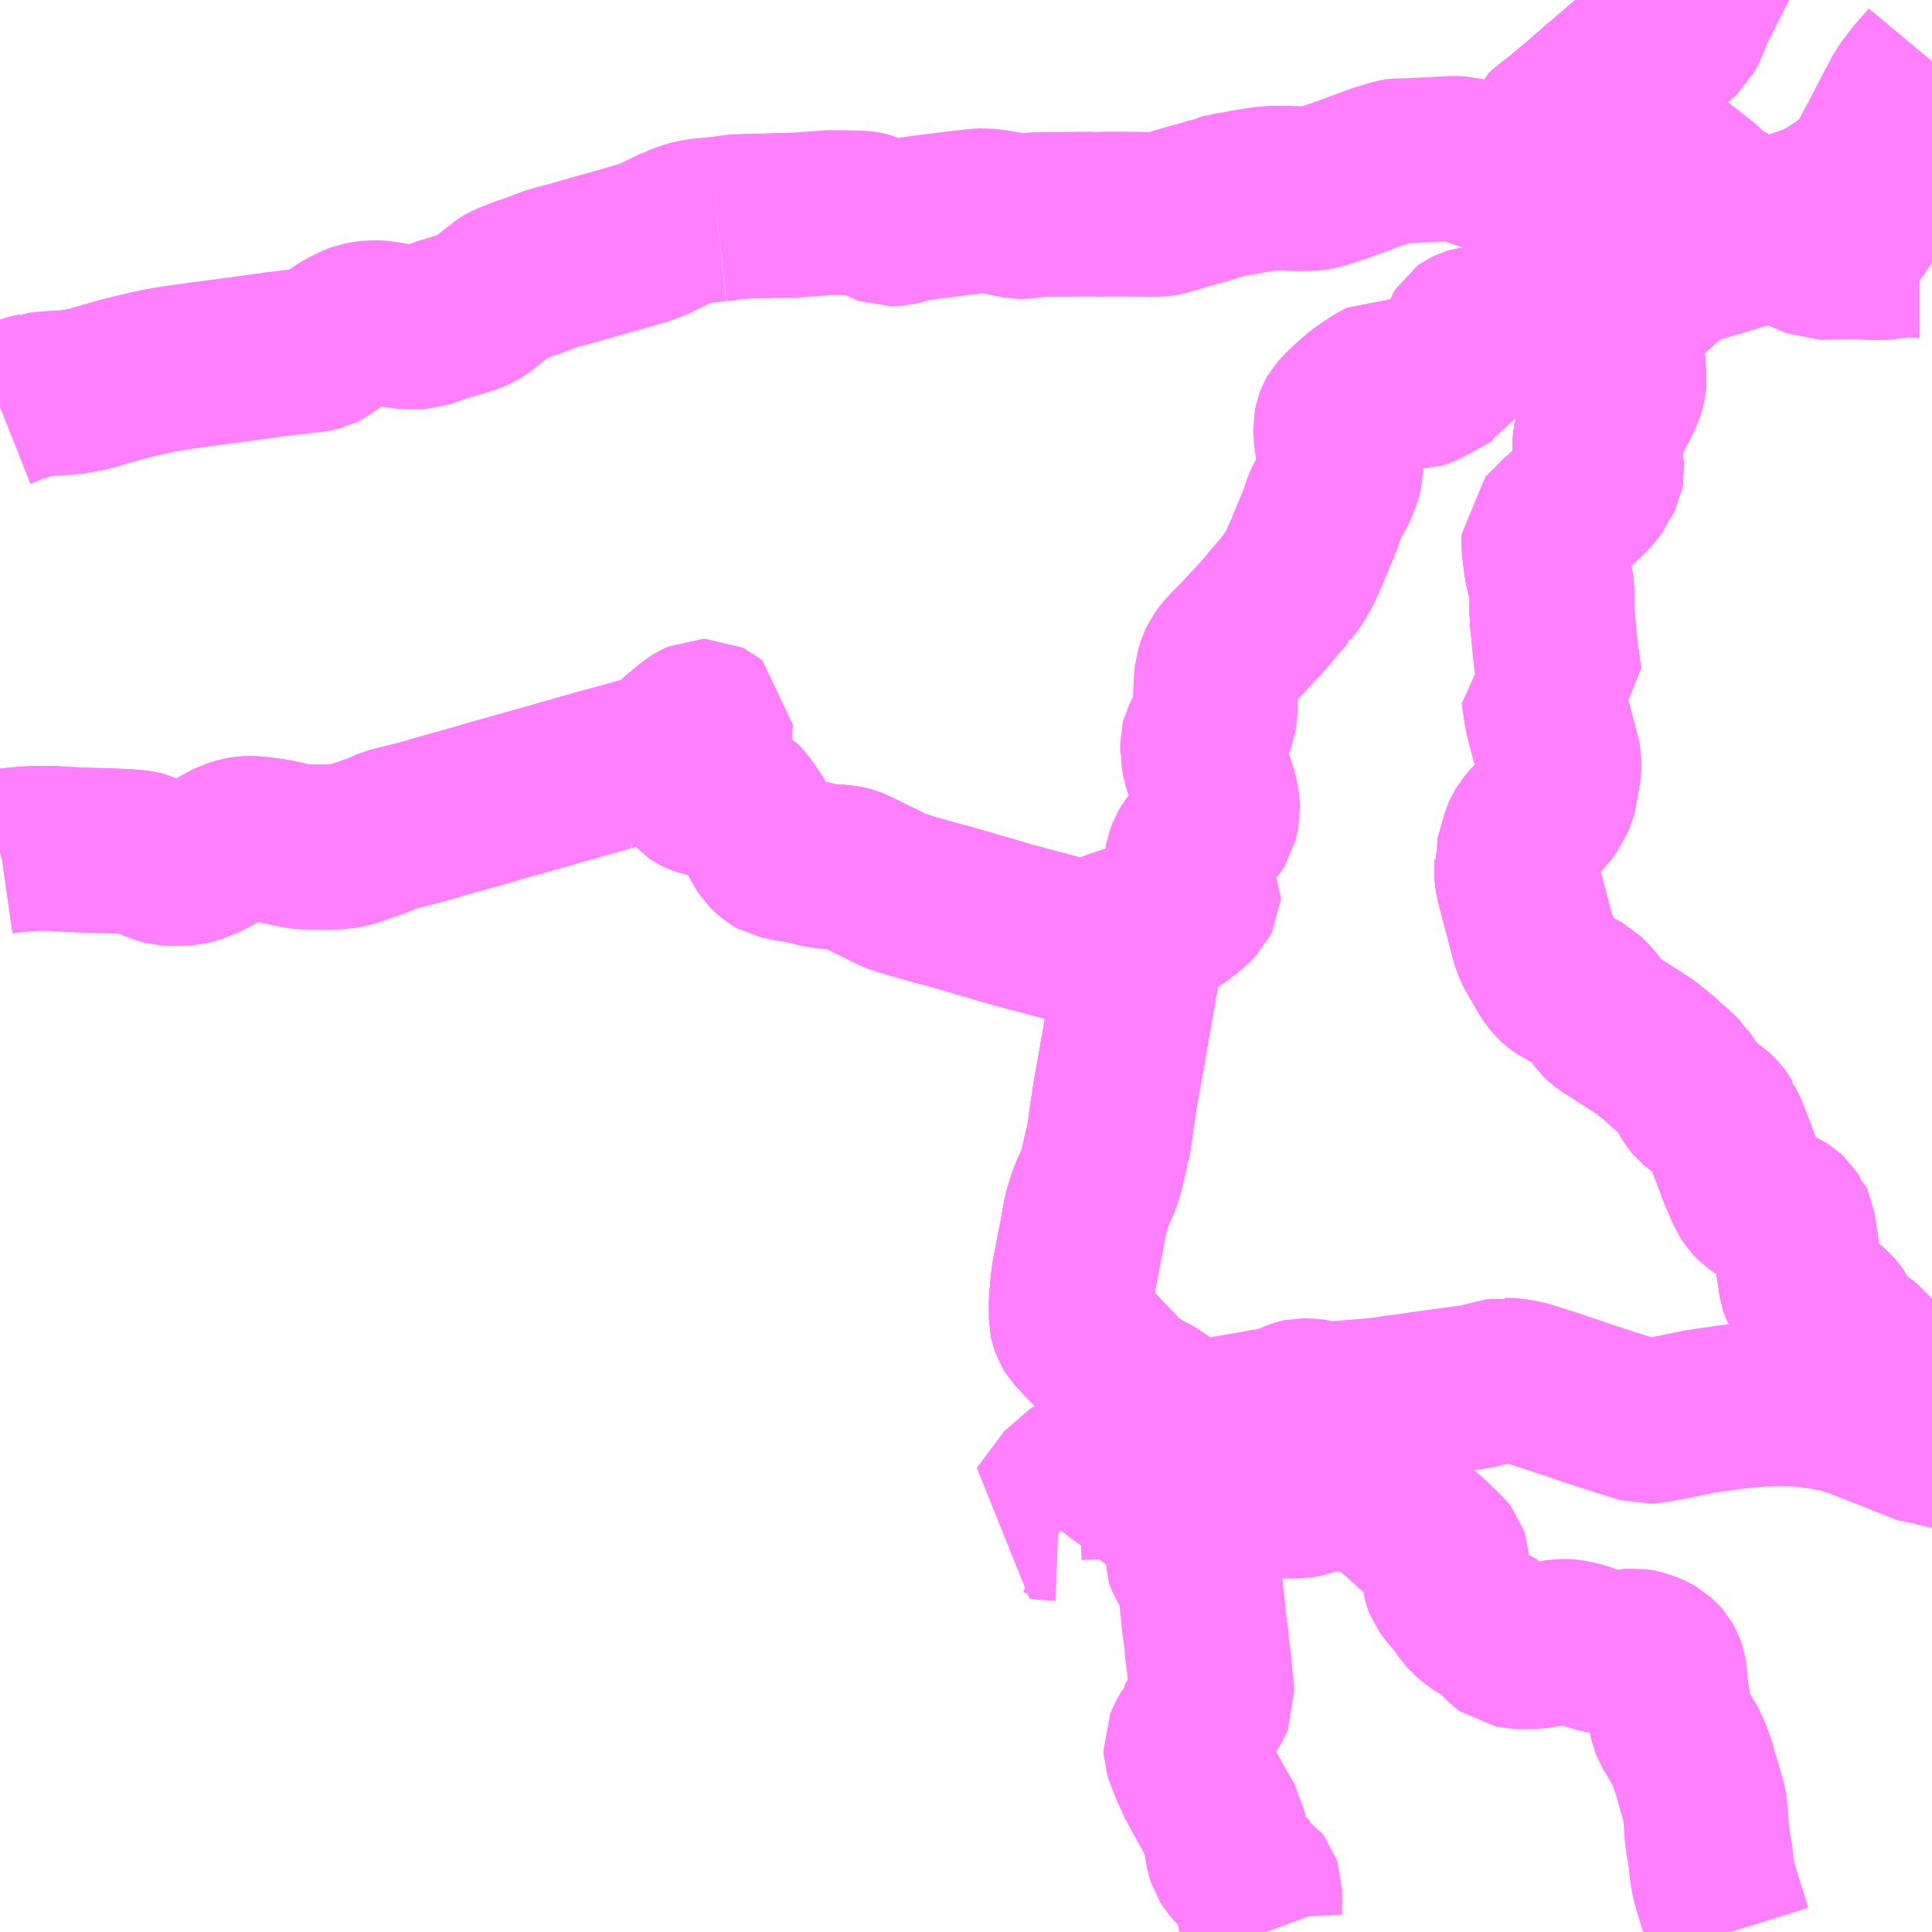 <?xml version="1.0" encoding="UTF-8"?>
<svg  xmlns="http://www.w3.org/2000/svg" xmlns:xlink="http://www.w3.org/1999/xlink" xmlns:go="http://purl.org/svgmap/profile" property="N07_001,N07_002,N07_003,N07_004,N07_005,N07_006,N07_007" viewBox="13587.891 -3454.102 8.789 8.789" go:dataArea="13587.890625 -3454.1015625 8.7890625 8.7890625" >
<globalCoordinateSystem srsName="http://purl.org/crs/84" transform="matrix(100.0,0.0,0.0,-100.0,0.0,0.0)" />
<defs>
 <g id="p0" >
  <circle cx="0.0" cy="0.0" r="3" stroke="green" stroke-width="0.75" vector-effect="non-scaling-stroke" />
 </g>
</defs>
<g fill="none" fill-rule="evenodd" stroke="#FF00FF" stroke-width="0.75" opacity="0.5" vector-effect="non-scaling-stroke" stroke-linejoin="bevel" >
<path content="1,奈良交通（株）,古市場10,17.0,14.0,14.0," xlink:title="1" d="M13595.428,-3452.939L13595.458,-3452.941L13595.501,-3452.938L13595.534,-3452.935L13595.555,-3452.929L13595.565,-3452.87L13595.561,-3452.859L13595.502,-3452.846L13595.49,-3452.843L13595.459,-3452.837L13595.427,-3452.827L13595.366,-3452.802L13595.317,-3452.775L13595.306,-3452.765L13595.258,-3452.735L13595.208,-3452.68L13595.202,-3452.678L13595.189,-3452.669L13595.181,-3452.666L13595.165,-3452.661L13595.169,-3452.644L13595.179,-3452.613L13595.182,-3452.603L13595.193,-3452.573L13595.196,-3452.566L13595.206,-3452.554L13595.243,-3452.524L13595.263,-3452.509L13595.268,-3452.501L13595.27,-3452.491L13595.277,-3452.411L13595.278,-3452.4L13595.278,-3452.39L13595.279,-3452.374L13595.278,-3452.36L13595.272,-3452.336L13595.267,-3452.32L13595.258,-3452.302L13595.238,-3452.262L13595.214,-3452.215L13595.169,-3452.154L13595.159,-3452.14L13595.152,-3452.121L13595.147,-3452.084L13595.145,-3452.06L13595.147,-3452.049L13595.159,-3452.017L13595.17,-3451.995L13595.175,-3451.979L13595.176,-3451.973L13595.177,-3451.961L13595.175,-3451.95L13595.171,-3451.942L13595.161,-3451.924L13595.155,-3451.909L13595.132,-3451.878L13595.119,-3451.862L13595.031,-3451.779L13594.974,-3451.729L13594.961,-3451.713L13594.931,-3451.684L13594.914,-3451.667L13594.914,-3451.638L13594.918,-3451.594L13594.925,-3451.538L13594.929,-3451.516L13594.931,-3451.504L13594.936,-3451.487L13594.946,-3451.446L13594.952,-3451.414L13594.951,-3451.384L13594.953,-3451.376L13594.952,-3451.367L13594.951,-3451.342L13594.951,-3451.314L13594.952,-3451.304L13594.955,-3451.26L13594.959,-3451.231L13594.961,-3451.2L13594.967,-3451.145L13594.969,-3451.118L13594.975,-3451.083L13594.977,-3451.068L13594.978,-3451.063L13594.98,-3451.047L13594.984,-3451.02L13594.986,-3451.007L13594.977,-3451L13594.952,-3450.983L13594.926,-3450.967L13594.912,-3450.958L13594.916,-3450.932L13594.925,-3450.869L13594.93,-3450.844L13594.944,-3450.789L13594.977,-3450.664L13594.983,-3450.637L13594.983,-3450.612L13594.98,-3450.596L13594.977,-3450.577L13594.969,-3450.537L13594.966,-3450.508L13594.958,-3450.482L13594.951,-3450.466L13594.93,-3450.431L13594.915,-3450.41L13594.904,-3450.399L13594.888,-3450.382L13594.873,-3450.365L13594.867,-3450.36L13594.84,-3450.328L13594.83,-3450.311L13594.824,-3450.298L13594.814,-3450.263L13594.811,-3450.253L13594.8,-3450.213L13594.791,-3450.184L13594.792,-3450.175L13594.791,-3450.152L13594.791,-3450.133L13594.793,-3450.115L13594.795,-3450.098L13594.823,-3449.991L13594.843,-3449.916L13594.87,-3449.812L13594.886,-3449.778L13594.925,-3449.711L13594.942,-3449.682L13594.955,-3449.662L13594.968,-3449.647L13594.974,-3449.64L13594.981,-3449.633L13594.988,-3449.628L13595.014,-3449.614L13595.049,-3449.594L13595.08,-3449.581L13595.093,-3449.574L13595.101,-3449.566L13595.126,-3449.541L13595.136,-3449.528L13595.177,-3449.471L13595.187,-3449.461L13595.202,-3449.45L13595.34,-3449.362L13595.382,-3449.334L13595.431,-3449.294L13595.442,-3449.285L13595.464,-3449.264L13595.508,-3449.226L13595.539,-3449.196L13595.545,-3449.186L13595.561,-3449.165L13595.567,-3449.155L13595.577,-3449.139L13595.584,-3449.126L13595.597,-3449.105L13595.608,-3449.092L13595.623,-3449.079L13595.684,-3449.039L13595.701,-3449.023L13595.711,-3449.01L13595.718,-3448.998L13595.718,-3448.996L13595.737,-3448.959L13595.747,-3448.935L13595.76,-3448.901L13595.786,-3448.833L13595.792,-3448.813L13595.799,-3448.799L13595.809,-3448.77L13595.822,-3448.742L13595.829,-3448.726L13595.837,-3448.706L13595.85,-3448.676L13595.865,-3448.654L13595.882,-3448.636L13595.892,-3448.629L13595.912,-3448.618L13595.943,-3448.605L13595.978,-3448.595L13595.992,-3448.589L13596.011,-3448.577L13596.024,-3448.565L13596.033,-3448.55L13596.039,-3448.545L13596.046,-3448.53L13596.055,-3448.476L13596.056,-3448.471L13596.062,-3448.428L13596.063,-3448.421L13596.064,-3448.413L13596.065,-3448.406L13596.074,-3448.335L13596.086,-3448.258L13596.087,-3448.255L13596.094,-3448.24L13596.103,-3448.231L13596.105,-3448.228L13596.119,-3448.216L13596.137,-3448.202L13596.186,-3448.167L13596.187,-3448.165L13596.192,-3448.162L13596.218,-3448.14L13596.233,-3448.124L13596.242,-3448.111L13596.254,-3448.087L13596.267,-3448.058L13596.275,-3448.044L13596.282,-3448.035L13596.286,-3448.031L13596.314,-3448.014L13596.326,-3448.005L13596.37,-3447.975L13596.383,-3447.965L13596.403,-3447.939L13596.42,-3447.905L13596.427,-3447.887L13596.433,-3447.868L13596.439,-3447.849L13596.44,-3447.842L13596.445,-3447.831L13596.448,-3447.819L13596.452,-3447.807L13596.469,-3447.765L13596.478,-3447.734L13596.485,-3447.713L13596.486,-3447.707L13596.518,-3447.618L13596.527,-3447.588L13596.561,-3447.576L13596.646,-3447.542L13596.669,-3447.532L13596.677,-3447.528L13596.68,-3447.528"/>
<path content="1,奈良交通（株）,大宇陀1,42.0,31.0,31.0," xlink:title="1" d="M13595.428,-3452.939L13595.458,-3452.941L13595.501,-3452.938L13595.534,-3452.935L13595.555,-3452.929L13595.565,-3452.87L13595.561,-3452.859L13595.502,-3452.846L13595.49,-3452.843L13595.459,-3452.837L13595.427,-3452.827L13595.366,-3452.802L13595.317,-3452.775L13595.306,-3452.765L13595.258,-3452.735L13595.208,-3452.68L13595.202,-3452.678L13595.189,-3452.669L13595.181,-3452.666L13595.165,-3452.661L13595.149,-3452.658L13595.116,-3452.651L13595.098,-3452.648L13595.081,-3452.644L13595.008,-3452.632L13594.98,-3452.629L13594.957,-3452.625L13594.927,-3452.62L13594.911,-3452.618L13594.911,-3452.618L13594.896,-3452.617L13594.87,-3452.616L13594.842,-3452.616L13594.799,-3452.615L13594.76,-3452.613L13594.737,-3452.612L13594.712,-3452.611L13594.667,-3452.61L13594.617,-3452.609L13594.599,-3452.607L13594.579,-3452.601L13594.565,-3452.594L13594.558,-3452.589L13594.548,-3452.573L13594.527,-3452.509L13594.52,-3452.484L13594.517,-3452.473L13594.513,-3452.459L13594.509,-3452.447L13594.504,-3452.436L13594.496,-3452.423L13594.488,-3452.419L13594.462,-3452.403L13594.381,-3452.359L13594.355,-3452.347L13594.339,-3452.342L13594.324,-3452.342L13594.306,-3452.346L13594.298,-3452.35L13594.281,-3452.355L13594.265,-3452.361L13594.237,-3452.368L13594.233,-3452.368L13594.196,-3452.372L13594.155,-3452.35L13594.125,-3452.331L13594.115,-3452.324L13594.085,-3452.303L13594.053,-3452.276L13594.002,-3452.228L13593.982,-3452.206L13593.978,-3452.199L13593.971,-3452.181L13593.967,-3452.16L13593.968,-3452.133L13593.968,-3452.125L13593.972,-3452.093L13593.98,-3452.059L13593.991,-3452.003L13593.99,-3451.965L13593.984,-3451.938L13593.976,-3451.915L13593.959,-3451.875L13593.93,-3451.826L13593.917,-3451.798L13593.905,-3451.76L13593.904,-3451.756L13593.901,-3451.749L13593.879,-3451.694L13593.871,-3451.676L13593.85,-3451.625L13593.847,-3451.618L13593.838,-3451.595L13593.806,-3451.523L13593.803,-3451.518L13593.785,-3451.486L13593.774,-3451.466L13593.752,-3451.438L13593.738,-3451.42L13593.738,-3451.419L13593.692,-3451.367L13593.642,-3451.307L13593.616,-3451.278L13593.577,-3451.237L13593.537,-3451.193L13593.499,-3451.155L13593.494,-3451.15L13593.464,-3451.117L13593.449,-3451.096L13593.438,-3451.073L13593.427,-3451.039L13593.426,-3451.028L13593.426,-3451.027L13593.424,-3451.013L13593.423,-3450.986L13593.421,-3450.95L13593.419,-3450.866L13593.415,-3450.843L13593.413,-3450.83L13593.405,-3450.809L13593.396,-3450.793L13593.395,-3450.79L13593.393,-3450.786L13593.385,-3450.773L13593.368,-3450.74L13593.365,-3450.734L13593.362,-3450.722L13593.362,-3450.686L13593.364,-3450.68L13593.366,-3450.657L13593.37,-3450.636L13593.371,-3450.634L13593.376,-3450.614L13593.39,-3450.578L13593.409,-3450.524L13593.416,-3450.505L13593.425,-3450.468L13593.43,-3450.437L13593.431,-3450.414L13593.42,-3450.365L13593.413,-3450.354L13593.402,-3450.34L13593.393,-3450.328L13593.38,-3450.309L13593.365,-3450.293L13593.319,-3450.25L13593.31,-3450.238L13593.303,-3450.226L13593.297,-3450.21L13593.294,-3450.2L13593.291,-3450.192L13593.287,-3450.171L13593.287,-3450.145L13593.291,-3450.131L13593.336,-3450.06L13593.344,-3450.046L13593.343,-3450.032L13593.335,-3450.016L13593.301,-3449.98L13593.264,-3449.953L13593.241,-3449.935L13593.2,-3449.913L13593.19,-3449.909L13593.172,-3449.907L13593.153,-3449.907L13593.141,-3449.906L13593.114,-3449.903L13593.102,-3449.9L13593.094,-3449.856L13593.086,-3449.817L13593.085,-3449.805L13593.076,-3449.762L13593.075,-3449.751L13593.074,-3449.747L13593.072,-3449.733L13593.057,-3449.647L13593.05,-3449.615L13593.046,-3449.585L13593.043,-3449.574L13593.042,-3449.57L13593.042,-3449.564L13593.039,-3449.55L13593.038,-3449.537L13593.036,-3449.532L13593.026,-3449.47L13593.022,-3449.458L13593.02,-3449.443L13593.019,-3449.435L13593.005,-3449.351L13592.985,-3449.238L13592.972,-3449.166L13592.97,-3449.155L13592.961,-3449.103L13592.959,-3449.085L13592.95,-3449.03L13592.948,-3449.017L13592.946,-3449L13592.936,-3448.927L13592.931,-3448.903L13592.929,-3448.888L13592.924,-3448.877L13592.9,-3448.77L13592.884,-3448.725L13592.859,-3448.669L13592.845,-3448.63L13592.83,-3448.582L13592.826,-3448.559L13592.823,-3448.543L13592.819,-3448.521L13592.811,-3448.474L13592.802,-3448.432L13592.796,-3448.4L13592.793,-3448.384L13592.784,-3448.334L13592.78,-3448.319L13592.776,-3448.294L13592.774,-3448.278L13592.77,-3448.241L13592.768,-3448.212L13592.765,-3448.19L13592.765,-3448.104L13592.769,-3448.086L13592.775,-3448.069L13592.783,-3448.056L13592.806,-3448.032L13592.832,-3448.003L13592.859,-3447.977L13592.869,-3447.966L13592.876,-3447.958L13592.891,-3447.943L13592.978,-3447.851L13593.002,-3447.827L13593.023,-3447.809L13593.046,-3447.793L13593.081,-3447.77L13593.131,-3447.744L13593.155,-3447.729L13593.186,-3447.706L13593.216,-3447.678L13593.232,-3447.652L13593.244,-3447.639L13593.251,-3447.633L13593.27,-3447.621L13593.274,-3447.612L13593.282,-3447.581"/>
<path content="1,奈良交通（株）,奥宇蛇25,2.0,0.0,0.0," xlink:title="1" d="M13596.68,-3452.907L13596.667,-3452.916L13596.647,-3452.928L13596.623,-3452.939L13596.622,-3452.939L13596.613,-3452.941L13596.607,-3452.943L13596.598,-3452.944L13596.565,-3452.944L13596.564,-3452.944L13596.54,-3452.942L13596.518,-3452.939L13596.505,-3452.937L13596.48,-3452.934L13596.453,-3452.931L13596.427,-3452.93L13596.335,-3452.935L13596.32,-3452.935L13596.165,-3452.932L13596.027,-3452.99L13595.975,-3453.019L13595.933,-3453.038L13595.917,-3453.044"/>
<path content="1,奈良交通（株）,奥宇蛇25,2.0,0.0,0.0," xlink:title="1" d="M13595.917,-3453.044L13595.908,-3453.047L13595.869,-3453.007L13595.832,-3452.966L13595.813,-3452.946L13595.787,-3452.918L13595.782,-3452.913L13595.76,-3452.883L13595.752,-3452.886L13595.739,-3452.89L13595.712,-3452.896L13595.687,-3452.901L13595.673,-3452.903L13595.667,-3452.905L13595.658,-3452.907L13595.587,-3452.921L13595.555,-3452.929L13595.534,-3452.935L13595.501,-3452.938L13595.458,-3452.941L13595.428,-3452.939"/>
<path content="1,奈良交通（株）,奥宇蛇25,2.0,0.0,0.0," xlink:title="1" d="M13596.215,-3453.133L13596.19,-3453.122L13596.165,-3453.105L13596.046,-3453.064L13595.976,-3453.049L13595.959,-3453.044L13595.948,-3453.043L13595.94,-3453.042L13595.932,-3453.043L13595.917,-3453.044"/>
<path content="1,奈良交通（株）,奥宇蛇27,5.0,4.0,4.0," xlink:title="1" d="M13595.428,-3452.939L13595.458,-3452.941L13595.501,-3452.938L13595.534,-3452.935L13595.555,-3452.929L13595.587,-3452.921L13595.658,-3452.907L13595.667,-3452.905L13595.673,-3452.903L13595.687,-3452.901L13595.712,-3452.896L13595.739,-3452.89L13595.752,-3452.886L13595.76,-3452.883L13595.782,-3452.913L13595.787,-3452.918L13595.813,-3452.946L13595.832,-3452.966L13595.869,-3453.007L13595.908,-3453.047L13595.917,-3453.044"/>
<path content="1,奈良交通（株）,奥宇蛇27,5.0,4.0,4.0," xlink:title="1" d="M13595.917,-3453.044L13595.933,-3453.038L13595.975,-3453.019L13596.027,-3452.99L13596.165,-3452.932L13596.32,-3452.935L13596.335,-3452.935L13596.427,-3452.93L13596.453,-3452.931L13596.48,-3452.934L13596.505,-3452.937L13596.518,-3452.939L13596.54,-3452.942L13596.564,-3452.944L13596.565,-3452.944L13596.598,-3452.944L13596.607,-3452.943L13596.613,-3452.941L13596.622,-3452.939L13596.623,-3452.939L13596.647,-3452.928L13596.667,-3452.916L13596.68,-3452.907"/>
<path content="1,奈良交通（株）,奥宇蛇27,5.0,4.0,4.0," xlink:title="1" d="M13596.215,-3453.133L13596.19,-3453.122L13596.165,-3453.105L13596.046,-3453.064L13595.976,-3453.049L13595.959,-3453.044L13595.948,-3453.043L13595.94,-3453.042L13595.932,-3453.043L13595.917,-3453.044"/>
<path content="1,奈良交通（株）,桜井初瀬52,0.0,1.0,1.0," xlink:title="1" d="M13595.428,-3452.939L13595.388,-3452.93L13595.384,-3452.93L13595.358,-3452.925L13595.334,-3452.922L13595.247,-3452.915L13595.24,-3452.914L13595.186,-3452.904L13595.177,-3452.9L13595.176,-3452.914L13595.174,-3452.923L13595.166,-3452.945L13595.166,-3452.958L13595.166,-3452.962L13595.262,-3452.964L13595.262,-3453.004L13595.227,-3453.003L13595.163,-3453.003L13595.165,-3453.023L13595.166,-3453.06L13595.166,-3453.067L13595.149,-3453.098L13595.133,-3453.129L13595.129,-3453.134L13595.119,-3453.153L13595.11,-3453.168L13595.103,-3453.178L13595.099,-3453.183L13595.08,-3453.209L13595.054,-3453.245L13595.029,-3453.276L13595.018,-3453.293L13594.985,-3453.334L13594.94,-3453.321L13594.933,-3453.32L13594.914,-3453.317L13594.888,-3453.313L13594.835,-3453.313L13594.805,-3453.315L13594.801,-3453.315L13594.783,-3453.315L13594.735,-3453.32L13594.693,-3453.326L13594.639,-3453.34L13594.614,-3453.348L13594.576,-3453.366L13594.556,-3453.375L13594.537,-3453.38L13594.503,-3453.382L13594.4,-3453.376L13594.299,-3453.371L13594.247,-3453.37L13594.239,-3453.369L13594.187,-3453.353L13594.183,-3453.352L13594.142,-3453.338L13594.064,-3453.309L13594.005,-3453.287L13593.981,-3453.279L13593.938,-3453.264L13593.886,-3453.249L13593.868,-3453.246L13593.848,-3453.245L13593.835,-3453.244L13593.784,-3453.244L13593.743,-3453.246L13593.682,-3453.246L13593.646,-3453.243L13593.575,-3453.232L13593.511,-3453.22L13593.484,-3453.216L13593.479,-3453.215L13593.477,-3453.214L13593.464,-3453.211L13593.427,-3453.204L13593.416,-3453.197L13593.394,-3453.191L13593.377,-3453.185L13593.366,-3453.182L13593.353,-3453.178L13593.348,-3453.177L13593.312,-3453.167L13593.275,-3453.157L13593.268,-3453.154L13593.264,-3453.153L13593.188,-3453.131L13593.161,-3453.126L13593.08,-3453.127L13593.009,-3453.128L13592.915,-3453.128L13592.875,-3453.125L13592.856,-3453.128L13592.612,-3453.126L13592.59,-3453.124L13592.562,-3453.119L13592.546,-3453.117L13592.525,-3453.117L13592.477,-3453.127L13592.465,-3453.13L13592.417,-3453.138L13592.37,-3453.144L13592.336,-3453.142L13592.265,-3453.134L13592.23,-3453.13L13592.164,-3453.121L13592.104,-3453.114L13592.061,-3453.108L13592.042,-3453.106L13592.031,-3453.103L13592.012,-3453.097L13591.998,-3453.092L13591.989,-3453.09L13591.96,-3453.084L13591.933,-3453.083L13591.925,-3453.086L13591.898,-3453.098L13591.87,-3453.112L13591.841,-3453.126L13591.828,-3453.13L13591.818,-3453.132L13591.803,-3453.133L13591.779,-3453.133L13591.758,-3453.134L13591.659,-3453.135L13591.63,-3453.132L13591.583,-3453.129L13591.513,-3453.124L13591.488,-3453.122L13591.418,-3453.122L13591.381,-3453.12L13591.302,-3453.119L13591.242,-3453.116L13591.219,-3453.114L13591.199,-3453.11L13591.154,-3453.105"/>
<path content="1,奈良交通（株）,桜井菟田野,5.2,2.0,2.0," xlink:title="1" d="M13593.102,-3449.9L13593.094,-3449.856L13593.086,-3449.817L13593.085,-3449.805L13593.076,-3449.762L13593.075,-3449.751L13593.074,-3449.747L13593.072,-3449.733L13593.057,-3449.647L13593.05,-3449.615L13593.046,-3449.585L13593.043,-3449.574L13593.042,-3449.57L13593.042,-3449.564L13593.039,-3449.55L13593.038,-3449.537L13593.036,-3449.532L13593.026,-3449.47L13593.022,-3449.458L13593.02,-3449.443L13593.019,-3449.435L13593.005,-3449.351L13592.985,-3449.238L13592.972,-3449.166L13592.97,-3449.155L13592.961,-3449.103L13592.959,-3449.085L13592.95,-3449.03L13592.948,-3449.017L13592.946,-3449L13592.936,-3448.927L13592.931,-3448.903L13592.929,-3448.888L13592.924,-3448.877L13592.9,-3448.77L13592.884,-3448.725L13592.859,-3448.669L13592.845,-3448.63L13592.83,-3448.582L13592.826,-3448.559L13592.823,-3448.543L13592.819,-3448.521L13592.811,-3448.474L13592.802,-3448.432L13592.796,-3448.4L13592.793,-3448.384L13592.784,-3448.334L13592.78,-3448.319L13592.776,-3448.294L13592.774,-3448.278L13592.77,-3448.241L13592.768,-3448.212L13592.765,-3448.19L13592.765,-3448.104L13592.769,-3448.086L13592.775,-3448.069L13592.783,-3448.056L13592.806,-3448.032L13592.832,-3448.003L13592.859,-3447.977L13592.869,-3447.966L13592.876,-3447.958L13592.891,-3447.943L13592.978,-3447.851L13593.002,-3447.827L13593.023,-3447.809L13593.046,-3447.793L13593.081,-3447.77L13593.131,-3447.744L13593.155,-3447.729L13593.186,-3447.706L13593.216,-3447.678L13593.232,-3447.652L13593.244,-3447.639L13593.251,-3447.633L13593.27,-3447.621L13593.274,-3447.612L13593.282,-3447.581"/>
<path content="1,奈良交通（株）,桜井菟田野,5.2,2.0,2.0," xlink:title="1" d="M13593.102,-3449.9L13593.114,-3449.903L13593.141,-3449.906L13593.153,-3449.907L13593.172,-3449.907L13593.19,-3449.909L13593.2,-3449.913L13593.241,-3449.935L13593.264,-3449.953"/>
<path content="1,奈良交通（株）,桜井菟田野,5.2,2.0,2.0," xlink:title="1" d="M13591.46,-3450.199L13591.511,-3450.189L13591.519,-3450.189L13591.535,-3450.186L13591.537,-3450.186L13591.56,-3450.18L13591.568,-3450.179L13591.615,-3450.167L13591.651,-3450.161L13591.675,-3450.159L13591.716,-3450.157L13591.739,-3450.154L13591.758,-3450.149L13591.77,-3450.144L13591.775,-3450.142L13591.8,-3450.13L13591.852,-3450.104L13591.906,-3450.078L13591.949,-3450.056L13591.975,-3450.045L13592.003,-3450.037L13592.051,-3450.021L13592.06,-3450.02L13592.152,-3449.994L13592.209,-3449.979L13592.32,-3449.947L13592.324,-3449.946L13592.326,-3449.945L13592.366,-3449.933L13592.376,-3449.931L13592.413,-3449.92L13592.446,-3449.91L13592.485,-3449.898L13592.489,-3449.898L13592.519,-3449.889L13592.547,-3449.882L13592.567,-3449.876L13592.588,-3449.871L13592.741,-3449.83L13592.753,-3449.827L13592.767,-3449.826L13592.794,-3449.822L13592.815,-3449.821L13592.844,-3449.823L13592.865,-3449.827L13592.887,-3449.833L13592.904,-3449.839L13592.923,-3449.845L13592.978,-3449.865L13593.029,-3449.882L13593.064,-3449.891L13593.102,-3449.9"/>
<path content="1,奈良交通（株）,桜井菟田野70,4.0,3.0,3.0," xlink:title="1" d="M13593.27,-3447.621L13593.274,-3447.612L13593.282,-3447.581"/>
<path content="1,奈良交通（株）,桜井菟田野70,4.0,3.0,3.0," xlink:title="1" d="M13593.27,-3447.621L13593.28,-3447.628L13593.301,-3447.631L13593.341,-3447.635L13593.394,-3447.641L13593.428,-3447.644L13593.473,-3447.651L13593.53,-3447.661L13593.595,-3447.672L13593.658,-3447.684L13593.665,-3447.684L13593.689,-3447.689L13593.715,-3447.693L13593.737,-3447.699L13593.752,-3447.705L13593.782,-3447.72L13593.792,-3447.724L13593.803,-3447.728L13593.812,-3447.73L13593.852,-3447.729L13593.886,-3447.723L13593.908,-3447.718L13593.924,-3447.716L13593.971,-3447.717L13593.994,-3447.719L13594.032,-3447.722L13594.141,-3447.731L13594.177,-3447.735L13594.213,-3447.74L13594.238,-3447.744L13594.343,-3447.758L13594.375,-3447.763L13594.391,-3447.765L13594.469,-3447.776L13594.531,-3447.784L13594.605,-3447.794L13594.654,-3447.806L13594.67,-3447.809L13594.707,-3447.82L13594.731,-3447.824L13594.736,-3447.823L13594.751,-3447.823L13594.769,-3447.822L13594.793,-3447.818L13594.815,-3447.815L13594.864,-3447.801L13594.979,-3447.764L13594.998,-3447.757L13595.023,-3447.749L13595.027,-3447.748L13595.094,-3447.725L13595.106,-3447.721L13595.191,-3447.693L13595.204,-3447.688L13595.218,-3447.684L13595.235,-3447.679L13595.253,-3447.673L13595.28,-3447.665L13595.296,-3447.66L13595.33,-3447.649L13595.357,-3447.641L13595.376,-3447.635L13595.389,-3447.636L13595.412,-3447.64L13595.42,-3447.64L13595.458,-3447.648L13595.504,-3447.656L13595.554,-3447.667L13595.575,-3447.671L13595.626,-3447.681L13595.665,-3447.687L13595.695,-3447.691L13595.716,-3447.694L13595.767,-3447.702L13595.797,-3447.704L13595.828,-3447.708L13595.882,-3447.712L13595.9,-3447.714L13595.953,-3447.716L13595.969,-3447.716L13595.982,-3447.717L13596.056,-3447.715L13596.084,-3447.713L13596.096,-3447.712L13596.123,-3447.709L13596.133,-3447.708L13596.186,-3447.7L13596.202,-3447.697L13596.225,-3447.694L13596.268,-3447.685L13596.304,-3447.673L13596.321,-3447.669L13596.324,-3447.668L13596.527,-3447.588L13596.561,-3447.576L13596.646,-3447.542L13596.669,-3447.532L13596.677,-3447.528L13596.68,-3447.528"/>
<path content="1,奈良交通（株）,桜井菟田野70,4.0,3.0,3.0," xlink:title="1" d="M13593.102,-3449.9L13593.094,-3449.856L13593.086,-3449.817L13593.085,-3449.805L13593.076,-3449.762L13593.075,-3449.751L13593.074,-3449.747L13593.072,-3449.733L13593.057,-3449.647L13593.05,-3449.615L13593.046,-3449.585L13593.043,-3449.574L13593.042,-3449.57L13593.042,-3449.564L13593.039,-3449.55L13593.038,-3449.537L13593.036,-3449.532L13593.026,-3449.47L13593.022,-3449.458L13593.02,-3449.443L13593.019,-3449.435L13593.005,-3449.351L13592.985,-3449.238L13592.972,-3449.166L13592.97,-3449.155L13592.961,-3449.103L13592.959,-3449.085L13592.95,-3449.03L13592.948,-3449.017L13592.946,-3449L13592.936,-3448.927L13592.931,-3448.903L13592.929,-3448.888L13592.924,-3448.877L13592.9,-3448.77L13592.884,-3448.725L13592.859,-3448.669L13592.845,-3448.63L13592.83,-3448.582L13592.826,-3448.559L13592.823,-3448.543L13592.819,-3448.521L13592.811,-3448.474L13592.802,-3448.432L13592.796,-3448.4L13592.793,-3448.384L13592.784,-3448.334L13592.78,-3448.319L13592.776,-3448.294L13592.774,-3448.278L13592.77,-3448.241L13592.768,-3448.212L13592.765,-3448.19L13592.765,-3448.104L13592.769,-3448.086L13592.775,-3448.069L13592.783,-3448.056L13592.806,-3448.032L13592.832,-3448.003L13592.859,-3447.977L13592.869,-3447.966L13592.876,-3447.958L13592.891,-3447.943L13592.978,-3447.851L13593.002,-3447.827L13593.023,-3447.809L13593.046,-3447.793L13593.081,-3447.77L13593.131,-3447.744L13593.155,-3447.729L13593.186,-3447.706L13593.216,-3447.678L13593.232,-3447.652L13593.244,-3447.639L13593.251,-3447.633L13593.27,-3447.621"/>
<path content="1,奈良交通（株）,桜井菟田野70,4.0,3.0,3.0," xlink:title="1" d="M13593.102,-3449.9L13593.114,-3449.903L13593.141,-3449.906L13593.153,-3449.907L13593.172,-3449.907L13593.19,-3449.909L13593.2,-3449.913L13593.241,-3449.935L13593.264,-3449.953"/>
<path content="1,奈良交通（株）,桜井菟田野70,4.0,3.0,3.0," xlink:title="1" d="M13587.891,-3450.227L13587.895,-3450.228L13587.923,-3450.232L13587.98,-3450.238L13588.053,-3450.243L13588.12,-3450.243L13588.14,-3450.242L13588.195,-3450.238L13588.204,-3450.238L13588.223,-3450.237L13588.272,-3450.235L13588.295,-3450.234L13588.349,-3450.233L13588.377,-3450.232L13588.459,-3450.229L13588.505,-3450.225L13588.529,-3450.222L13588.54,-3450.219L13588.544,-3450.218L13588.557,-3450.212L13588.615,-3450.185L13588.635,-3450.179L13588.647,-3450.176L13588.685,-3450.174L13588.699,-3450.175L13588.722,-3450.175L13588.741,-3450.176L13588.758,-3450.18L13588.778,-3450.186L13588.805,-3450.196L13588.836,-3450.21L13588.86,-3450.223L13588.909,-3450.252L13588.944,-3450.27L13588.984,-3450.283L13589.007,-3450.287L13589.03,-3450.288L13589.074,-3450.285L13589.092,-3450.282L13589.13,-3450.277L13589.198,-3450.263L13589.205,-3450.261L13589.216,-3450.259L13589.246,-3450.253L13589.269,-3450.25L13589.34,-3450.249L13589.341,-3450.249L13589.364,-3450.249L13589.413,-3450.249L13589.45,-3450.252L13589.474,-3450.256L13589.52,-3450.271L13589.61,-3450.302L13589.669,-3450.328L13589.803,-3450.361L13589.855,-3450.376L13589.923,-3450.396L13590.082,-3450.44L13590.114,-3450.45L13590.133,-3450.456L13590.141,-3450.458L13590.416,-3450.535L13590.427,-3450.539L13590.446,-3450.544L13590.569,-3450.579L13590.661,-3450.605L13590.666,-3450.605L13590.667,-3450.606L13590.766,-3450.633L13590.79,-3450.64L13590.872,-3450.661L13590.901,-3450.672L13590.922,-3450.686L13590.945,-3450.707L13590.979,-3450.742L13591.035,-3450.788L13591.052,-3450.801L13591.062,-3450.807L13591.073,-3450.813L13591.088,-3450.82L13591.101,-3450.82L13591.111,-3450.815L13591.122,-3450.806L13591.122,-3450.798L13591.12,-3450.785L13591.11,-3450.776L13591.099,-3450.772L13591.084,-3450.768L13591.075,-3450.763L13591.067,-3450.756L13591.056,-3450.743L13591.022,-3450.677L13591.018,-3450.666L13591.009,-3450.629L13591.009,-3450.602L13591.014,-3450.568L13591.017,-3450.559L13591.03,-3450.535L13591.038,-3450.523L13591.047,-3450.512L13591.064,-3450.501L13591.07,-3450.498L13591.094,-3450.49L13591.119,-3450.484L13591.182,-3450.473L13591.222,-3450.464L13591.224,-3450.464L13591.235,-3450.461L13591.251,-3450.453L13591.263,-3450.445L13591.268,-3450.44L13591.315,-3450.371L13591.325,-3450.355L13591.336,-3450.328L13591.362,-3450.28L13591.376,-3450.255L13591.385,-3450.241L13591.395,-3450.231L13591.41,-3450.218L13591.416,-3450.213L13591.43,-3450.205L13591.46,-3450.199L13591.511,-3450.189L13591.519,-3450.189L13591.535,-3450.186L13591.537,-3450.186L13591.56,-3450.18L13591.568,-3450.179L13591.615,-3450.167L13591.651,-3450.161L13591.675,-3450.159L13591.716,-3450.157L13591.739,-3450.154L13591.758,-3450.149L13591.77,-3450.144L13591.775,-3450.142L13591.8,-3450.13L13591.852,-3450.104L13591.906,-3450.078L13591.949,-3450.056L13591.975,-3450.045L13592.003,-3450.037L13592.051,-3450.021L13592.06,-3450.02L13592.152,-3449.994L13592.209,-3449.979L13592.32,-3449.947L13592.324,-3449.946L13592.326,-3449.945L13592.366,-3449.933L13592.376,-3449.931L13592.413,-3449.92L13592.446,-3449.91L13592.485,-3449.898L13592.489,-3449.898L13592.519,-3449.889L13592.547,-3449.882L13592.567,-3449.876L13592.588,-3449.871L13592.741,-3449.83L13592.753,-3449.827L13592.767,-3449.826L13592.794,-3449.822L13592.815,-3449.821L13592.844,-3449.823L13592.865,-3449.827L13592.887,-3449.833L13592.904,-3449.839L13592.923,-3449.845L13592.978,-3449.865L13593.029,-3449.882L13593.064,-3449.891L13593.102,-3449.9"/>
<path content="1,奈良交通（株）,桜井菟田野71,4.2,2.0,2.0," xlink:title="1" d="M13593.102,-3449.9L13593.094,-3449.856L13593.086,-3449.817L13593.085,-3449.805L13593.076,-3449.762L13593.075,-3449.751L13593.074,-3449.747L13593.072,-3449.733L13593.057,-3449.647L13593.05,-3449.615L13593.046,-3449.585L13593.043,-3449.574L13593.042,-3449.57L13593.042,-3449.564L13593.039,-3449.55L13593.038,-3449.537L13593.036,-3449.532L13593.026,-3449.47L13593.022,-3449.458L13593.02,-3449.443L13593.019,-3449.435L13593.005,-3449.351L13592.985,-3449.238L13592.972,-3449.166L13592.97,-3449.155L13592.961,-3449.103L13592.959,-3449.085L13592.95,-3449.03L13592.948,-3449.017L13592.946,-3449L13592.936,-3448.927L13592.931,-3448.903L13592.929,-3448.888L13592.924,-3448.877L13592.9,-3448.77L13592.884,-3448.725L13592.859,-3448.669L13592.845,-3448.63L13592.83,-3448.582L13592.826,-3448.559L13592.823,-3448.543L13592.819,-3448.521L13592.811,-3448.474L13592.802,-3448.432L13592.796,-3448.4L13592.793,-3448.384L13592.784,-3448.334L13592.78,-3448.319L13592.776,-3448.294L13592.774,-3448.278L13592.77,-3448.241L13592.768,-3448.212L13592.765,-3448.19L13592.765,-3448.104L13592.769,-3448.086L13592.775,-3448.069L13592.783,-3448.056L13592.806,-3448.032L13592.832,-3448.003L13592.859,-3447.977L13592.869,-3447.966L13592.876,-3447.958L13592.891,-3447.943L13592.978,-3447.851L13593.002,-3447.827L13593.023,-3447.809L13593.046,-3447.793L13593.081,-3447.77L13593.131,-3447.744L13593.155,-3447.729L13593.186,-3447.706L13593.216,-3447.678L13593.232,-3447.652L13593.244,-3447.639L13593.251,-3447.633L13593.27,-3447.621L13593.274,-3447.612L13593.282,-3447.581"/>
<path content="1,奈良交通（株）,桜井菟田野71,4.2,2.0,2.0," xlink:title="1" d="M13593.102,-3449.9L13593.114,-3449.903L13593.141,-3449.906L13593.153,-3449.907L13593.172,-3449.907L13593.19,-3449.909L13593.2,-3449.913L13593.241,-3449.935L13593.264,-3449.953"/>
<path content="1,奈良交通（株）,桜井菟田野71,4.2,2.0,2.0," xlink:title="1" d="M13587.891,-3450.227L13587.895,-3450.228L13587.923,-3450.232L13587.98,-3450.238L13588.053,-3450.243L13588.12,-3450.243L13588.14,-3450.242L13588.195,-3450.238L13588.204,-3450.238L13588.223,-3450.237L13588.272,-3450.235L13588.295,-3450.234L13588.349,-3450.233L13588.377,-3450.232L13588.459,-3450.229L13588.505,-3450.225L13588.529,-3450.222L13588.54,-3450.219L13588.544,-3450.218L13588.557,-3450.212L13588.615,-3450.185L13588.635,-3450.179L13588.647,-3450.176L13588.685,-3450.174L13588.699,-3450.175L13588.722,-3450.175L13588.741,-3450.176L13588.758,-3450.18L13588.778,-3450.186L13588.805,-3450.196L13588.836,-3450.21L13588.86,-3450.223L13588.909,-3450.252L13588.944,-3450.27L13588.984,-3450.283L13589.007,-3450.287L13589.03,-3450.288L13589.074,-3450.285L13589.092,-3450.282L13589.13,-3450.277L13589.198,-3450.263L13589.205,-3450.261L13589.216,-3450.259L13589.246,-3450.253L13589.269,-3450.25L13589.34,-3450.249L13589.341,-3450.249L13589.364,-3450.249L13589.413,-3450.249L13589.45,-3450.252L13589.474,-3450.256L13589.52,-3450.271L13589.61,-3450.302L13589.669,-3450.328L13589.803,-3450.361L13589.855,-3450.376L13589.923,-3450.396L13590.082,-3450.44L13590.114,-3450.45L13590.133,-3450.456L13590.141,-3450.458L13590.416,-3450.535L13590.427,-3450.539L13590.446,-3450.544L13590.569,-3450.579L13590.661,-3450.605L13590.666,-3450.605L13590.667,-3450.606L13590.766,-3450.633L13590.79,-3450.64L13590.872,-3450.661L13590.901,-3450.672L13590.922,-3450.686L13590.945,-3450.707L13590.979,-3450.742L13591.035,-3450.788L13591.052,-3450.801L13591.062,-3450.807L13591.073,-3450.813L13591.088,-3450.82L13591.101,-3450.82L13591.111,-3450.815L13591.122,-3450.806L13591.122,-3450.798L13591.12,-3450.785L13591.11,-3450.776L13591.099,-3450.772L13591.084,-3450.768L13591.075,-3450.763L13591.067,-3450.756L13591.056,-3450.743L13591.022,-3450.677L13591.018,-3450.666L13591.009,-3450.629L13591.009,-3450.602L13591.014,-3450.568L13591.017,-3450.559L13591.03,-3450.535L13591.038,-3450.523L13591.047,-3450.512L13591.064,-3450.501L13591.07,-3450.498L13591.094,-3450.49L13591.119,-3450.484L13591.182,-3450.473L13591.222,-3450.464L13591.224,-3450.464L13591.235,-3450.461L13591.251,-3450.453L13591.263,-3450.445L13591.268,-3450.44L13591.315,-3450.371L13591.325,-3450.355L13591.336,-3450.328L13591.362,-3450.28L13591.376,-3450.255L13591.385,-3450.241L13591.395,-3450.231L13591.41,-3450.218L13591.416,-3450.213L13591.43,-3450.205L13591.46,-3450.199L13591.511,-3450.189L13591.519,-3450.189L13591.535,-3450.186L13591.537,-3450.186L13591.56,-3450.18L13591.568,-3450.179L13591.615,-3450.167L13591.651,-3450.161L13591.675,-3450.159L13591.716,-3450.157L13591.739,-3450.154L13591.758,-3450.149L13591.77,-3450.144L13591.775,-3450.142L13591.8,-3450.13L13591.852,-3450.104L13591.906,-3450.078L13591.949,-3450.056L13591.975,-3450.045L13592.003,-3450.037L13592.051,-3450.021L13592.06,-3450.02L13592.152,-3449.994L13592.209,-3449.979L13592.32,-3449.947L13592.324,-3449.946L13592.326,-3449.945L13592.366,-3449.933L13592.376,-3449.931L13592.413,-3449.92L13592.446,-3449.91L13592.485,-3449.898L13592.489,-3449.898L13592.519,-3449.889L13592.547,-3449.882L13592.567,-3449.876L13592.588,-3449.871L13592.741,-3449.83L13592.753,-3449.827L13592.767,-3449.826L13592.794,-3449.822L13592.815,-3449.821L13592.844,-3449.823L13592.865,-3449.827L13592.887,-3449.833L13592.904,-3449.839L13592.923,-3449.845L13592.978,-3449.865L13593.029,-3449.882L13593.064,-3449.891L13593.102,-3449.9"/>
<path content="1,奈良交通（株）,榛原ネオポリス20,56.0,50.0,48.0," xlink:title="1" d="M13596.68,-3453.823L13596.66,-3453.799L13596.61,-3453.742L13596.59,-3453.714L13596.563,-3453.68L13596.541,-3453.637L13596.533,-3453.622L13596.526,-3453.611L13596.496,-3453.552L13596.473,-3453.508L13596.472,-3453.505L13596.466,-3453.495L13596.448,-3453.46L13596.436,-3453.437L13596.429,-3453.425L13596.425,-3453.417L13596.415,-3453.398L13596.407,-3453.383L13596.397,-3453.358L13596.39,-3453.346L13596.382,-3453.331L13596.354,-3453.301L13596.336,-3453.285L13596.33,-3453.28L13596.306,-3453.262L13596.253,-3453.225L13596.244,-3453.219L13596.211,-3453.199L13596.206,-3453.195L13596.157,-3453.169L13596.107,-3453.151L13596.082,-3453.143L13596.062,-3453.135L13596.011,-3453.121L13595.863,-3453.084L13595.885,-3453.062L13595.908,-3453.047L13595.869,-3453.007L13595.832,-3452.966L13595.813,-3452.946L13595.787,-3452.918L13595.782,-3452.913L13595.76,-3452.883L13595.752,-3452.886L13595.739,-3452.89L13595.712,-3452.896L13595.687,-3452.901L13595.673,-3452.903L13595.667,-3452.905L13595.658,-3452.907L13595.587,-3452.921L13595.555,-3452.929L13595.534,-3452.935L13595.501,-3452.938L13595.458,-3452.941L13595.428,-3452.939"/>
<path content="1,奈良交通（株）,榛原新子73,3.0,3.0,3.0," xlink:title="1" d="M13595.428,-3452.939L13595.458,-3452.941L13595.501,-3452.938L13595.534,-3452.935L13595.555,-3452.929L13595.565,-3452.87L13595.561,-3452.859L13595.502,-3452.846L13595.49,-3452.843L13595.459,-3452.837L13595.427,-3452.827L13595.366,-3452.802L13595.317,-3452.775L13595.306,-3452.765L13595.258,-3452.735L13595.208,-3452.68L13595.189,-3452.669L13595.181,-3452.666L13595.165,-3452.661L13595.169,-3452.644L13595.179,-3452.613L13595.182,-3452.603L13595.193,-3452.573L13595.196,-3452.566L13595.206,-3452.554L13595.243,-3452.524L13595.263,-3452.509L13595.268,-3452.501L13595.27,-3452.491L13595.277,-3452.411L13595.278,-3452.4L13595.278,-3452.39L13595.279,-3452.374L13595.278,-3452.36L13595.272,-3452.336L13595.267,-3452.32L13595.258,-3452.302L13595.238,-3452.262L13595.214,-3452.215L13595.169,-3452.154L13595.159,-3452.14L13595.152,-3452.121L13595.147,-3452.084L13595.145,-3452.06L13595.147,-3452.049L13595.159,-3452.017L13595.17,-3451.995L13595.175,-3451.979L13595.176,-3451.973L13595.177,-3451.961L13595.175,-3451.95L13595.171,-3451.942L13595.161,-3451.924L13595.157,-3451.916L13595.155,-3451.909L13595.132,-3451.878L13595.119,-3451.862L13595.031,-3451.779L13594.974,-3451.729L13594.961,-3451.713L13594.931,-3451.684L13594.914,-3451.667L13594.914,-3451.638L13594.918,-3451.594L13594.925,-3451.538L13594.929,-3451.516L13594.931,-3451.504L13594.936,-3451.487L13594.946,-3451.446L13594.952,-3451.414L13594.951,-3451.384L13594.952,-3451.367L13594.951,-3451.342L13594.951,-3451.314L13594.952,-3451.304L13594.955,-3451.26L13594.959,-3451.231L13594.961,-3451.2L13594.967,-3451.145L13594.969,-3451.118L13594.975,-3451.083L13594.977,-3451.068L13594.978,-3451.063L13594.98,-3451.047L13594.984,-3451.02L13594.986,-3451.007L13594.977,-3451L13594.952,-3450.983L13594.926,-3450.967L13594.912,-3450.958L13594.916,-3450.932L13594.925,-3450.869L13594.93,-3450.844L13594.944,-3450.789L13594.977,-3450.664L13594.983,-3450.637L13594.983,-3450.612L13594.98,-3450.596L13594.977,-3450.577L13594.969,-3450.537L13594.966,-3450.508L13594.958,-3450.482L13594.951,-3450.466L13594.93,-3450.431L13594.915,-3450.41L13594.904,-3450.399L13594.888,-3450.382L13594.873,-3450.365L13594.867,-3450.36L13594.84,-3450.328L13594.83,-3450.311L13594.824,-3450.298L13594.814,-3450.263L13594.811,-3450.253L13594.8,-3450.213L13594.791,-3450.184L13594.792,-3450.175L13594.791,-3450.152L13594.791,-3450.133L13594.793,-3450.115L13594.795,-3450.098L13594.823,-3449.991L13594.843,-3449.916L13594.87,-3449.812L13594.886,-3449.778L13594.925,-3449.711L13594.942,-3449.682L13594.955,-3449.662L13594.968,-3449.647L13594.974,-3449.64L13594.981,-3449.633L13594.988,-3449.628L13595.014,-3449.614L13595.049,-3449.594L13595.08,-3449.581L13595.093,-3449.574L13595.101,-3449.566L13595.126,-3449.541L13595.136,-3449.528L13595.177,-3449.471L13595.187,-3449.461L13595.202,-3449.45L13595.34,-3449.362L13595.382,-3449.334L13595.431,-3449.294L13595.442,-3449.285L13595.464,-3449.264L13595.508,-3449.226L13595.539,-3449.196L13595.545,-3449.186L13595.561,-3449.165L13595.567,-3449.155L13595.577,-3449.139L13595.584,-3449.126L13595.597,-3449.105L13595.608,-3449.092L13595.623,-3449.079L13595.684,-3449.039L13595.701,-3449.023L13595.711,-3449.01L13595.718,-3448.998L13595.718,-3448.996L13595.737,-3448.959L13595.747,-3448.935L13595.76,-3448.901L13595.786,-3448.833L13595.792,-3448.813L13595.799,-3448.799L13595.809,-3448.77L13595.822,-3448.742L13595.829,-3448.726L13595.837,-3448.706L13595.85,-3448.676L13595.865,-3448.654L13595.882,-3448.636L13595.892,-3448.629L13595.912,-3448.618L13595.943,-3448.605L13595.978,-3448.595L13595.992,-3448.589L13596.011,-3448.577L13596.024,-3448.565L13596.033,-3448.55L13596.039,-3448.545L13596.046,-3448.53L13596.055,-3448.476L13596.056,-3448.471L13596.062,-3448.428L13596.063,-3448.421L13596.064,-3448.413L13596.065,-3448.406L13596.074,-3448.335L13596.086,-3448.258L13596.087,-3448.255L13596.094,-3448.24L13596.103,-3448.231L13596.105,-3448.228L13596.119,-3448.216L13596.137,-3448.202L13596.186,-3448.167L13596.187,-3448.165L13596.192,-3448.162L13596.218,-3448.14L13596.233,-3448.124L13596.242,-3448.111L13596.254,-3448.087L13596.267,-3448.058L13596.275,-3448.044L13596.282,-3448.035L13596.286,-3448.031L13596.314,-3448.014L13596.326,-3448.005L13596.37,-3447.975L13596.383,-3447.965L13596.403,-3447.939L13596.42,-3447.905L13596.427,-3447.887L13596.433,-3447.868L13596.439,-3447.849L13596.44,-3447.842L13596.445,-3447.831L13596.448,-3447.819L13596.452,-3447.807L13596.469,-3447.765L13596.478,-3447.734L13596.485,-3447.713L13596.486,-3447.707L13596.518,-3447.618L13596.527,-3447.588L13596.561,-3447.576L13596.646,-3447.542L13596.669,-3447.532L13596.677,-3447.528L13596.68,-3447.528"/>
<path content="1,奈良交通（株）,榛原東吉野70,6.0,6.0,6.0," xlink:title="1" d="M13595.428,-3452.939L13595.458,-3452.941L13595.501,-3452.938L13595.534,-3452.935L13595.555,-3452.929L13595.565,-3452.87L13595.561,-3452.859L13595.502,-3452.846L13595.49,-3452.843L13595.459,-3452.837L13595.427,-3452.827L13595.366,-3452.802L13595.317,-3452.775L13595.306,-3452.765L13595.258,-3452.735L13595.208,-3452.68L13595.202,-3452.678L13595.189,-3452.669L13595.181,-3452.666L13595.165,-3452.661L13595.169,-3452.644L13595.179,-3452.613L13595.182,-3452.603L13595.193,-3452.573L13595.196,-3452.566L13595.206,-3452.554L13595.243,-3452.524L13595.263,-3452.509L13595.268,-3452.501L13595.27,-3452.491L13595.277,-3452.411L13595.278,-3452.4L13595.278,-3452.39L13595.279,-3452.374L13595.278,-3452.36L13595.272,-3452.336L13595.267,-3452.32L13595.258,-3452.302L13595.238,-3452.262L13595.214,-3452.215L13595.169,-3452.154L13595.159,-3452.14L13595.152,-3452.121L13595.147,-3452.084L13595.145,-3452.06L13595.147,-3452.049L13595.159,-3452.017L13595.17,-3451.995L13595.175,-3451.979L13595.176,-3451.973L13595.177,-3451.961L13595.175,-3451.95L13595.171,-3451.942L13595.161,-3451.924L13595.157,-3451.916L13595.155,-3451.909L13595.132,-3451.878L13595.119,-3451.862L13595.031,-3451.779L13594.974,-3451.729L13594.961,-3451.713L13594.931,-3451.684L13594.914,-3451.667L13594.914,-3451.638L13594.918,-3451.594L13594.925,-3451.538L13594.929,-3451.516L13594.931,-3451.504L13594.936,-3451.487L13594.946,-3451.446L13594.952,-3451.414L13594.951,-3451.384L13594.952,-3451.367L13594.951,-3451.342L13594.951,-3451.314L13594.952,-3451.304L13594.955,-3451.26L13594.959,-3451.231L13594.961,-3451.2L13594.967,-3451.145L13594.969,-3451.118L13594.975,-3451.083L13594.977,-3451.068L13594.978,-3451.063L13594.98,-3451.047L13594.984,-3451.02L13594.986,-3451.007L13594.977,-3451L13594.952,-3450.983L13594.926,-3450.967L13594.912,-3450.958L13594.916,-3450.932L13594.925,-3450.869L13594.93,-3450.844L13594.944,-3450.789L13594.977,-3450.664L13594.983,-3450.637L13594.983,-3450.612L13594.98,-3450.596L13594.977,-3450.577L13594.969,-3450.537L13594.966,-3450.508L13594.958,-3450.482L13594.951,-3450.466L13594.93,-3450.431L13594.915,-3450.41L13594.904,-3450.399L13594.888,-3450.382L13594.873,-3450.365L13594.867,-3450.36L13594.84,-3450.328L13594.83,-3450.311L13594.824,-3450.298L13594.814,-3450.263L13594.811,-3450.253L13594.8,-3450.213L13594.791,-3450.184L13594.792,-3450.175L13594.791,-3450.152L13594.791,-3450.133L13594.793,-3450.115L13594.795,-3450.098L13594.823,-3449.991L13594.843,-3449.916L13594.87,-3449.812L13594.886,-3449.778L13594.925,-3449.711L13594.942,-3449.682L13594.955,-3449.662L13594.968,-3449.647L13594.974,-3449.64L13594.981,-3449.633L13594.988,-3449.628L13595.014,-3449.614L13595.043,-3449.599L13595.049,-3449.594L13595.08,-3449.581L13595.093,-3449.574L13595.101,-3449.566L13595.126,-3449.541L13595.136,-3449.528L13595.177,-3449.471L13595.187,-3449.461L13595.202,-3449.45L13595.34,-3449.362L13595.382,-3449.334L13595.431,-3449.294L13595.442,-3449.285L13595.464,-3449.264L13595.508,-3449.226L13595.539,-3449.196L13595.545,-3449.186L13595.561,-3449.165L13595.567,-3449.155L13595.577,-3449.139L13595.584,-3449.126L13595.597,-3449.105L13595.608,-3449.092L13595.623,-3449.079L13595.684,-3449.039L13595.701,-3449.023L13595.711,-3449.01L13595.718,-3448.998L13595.718,-3448.996L13595.737,-3448.959L13595.747,-3448.935L13595.76,-3448.901L13595.786,-3448.833L13595.792,-3448.813L13595.799,-3448.799L13595.809,-3448.77L13595.822,-3448.742L13595.829,-3448.726L13595.837,-3448.706L13595.85,-3448.676L13595.865,-3448.654L13595.882,-3448.636L13595.892,-3448.629L13595.912,-3448.618L13595.943,-3448.605L13595.978,-3448.595L13595.992,-3448.589L13596.011,-3448.577L13596.024,-3448.565L13596.033,-3448.55L13596.039,-3448.545L13596.046,-3448.53L13596.055,-3448.476L13596.056,-3448.471L13596.062,-3448.428L13596.063,-3448.421L13596.064,-3448.413L13596.065,-3448.406L13596.074,-3448.335L13596.086,-3448.258L13596.087,-3448.255L13596.094,-3448.24L13596.103,-3448.231L13596.105,-3448.228L13596.119,-3448.216L13596.137,-3448.202L13596.186,-3448.167L13596.187,-3448.165L13596.192,-3448.162L13596.218,-3448.14L13596.233,-3448.124L13596.242,-3448.111L13596.254,-3448.087L13596.267,-3448.058L13596.275,-3448.044L13596.282,-3448.035L13596.286,-3448.031L13596.314,-3448.014L13596.326,-3448.005L13596.37,-3447.975L13596.383,-3447.965L13596.403,-3447.939L13596.42,-3447.905L13596.427,-3447.887L13596.433,-3447.868L13596.439,-3447.849L13596.44,-3447.842L13596.445,-3447.831L13596.448,-3447.819L13596.452,-3447.807L13596.469,-3447.765L13596.478,-3447.734L13596.485,-3447.713L13596.486,-3447.707L13596.518,-3447.618L13596.527,-3447.588L13596.561,-3447.576L13596.646,-3447.542L13596.669,-3447.532L13596.677,-3447.528L13596.68,-3447.528"/>
<path content="1,奈良交通（株）,榛原東吉野71,2.0,2.0,2.0," xlink:title="1" d="M13595.428,-3452.939L13595.458,-3452.941L13595.501,-3452.938L13595.534,-3452.935L13595.555,-3452.929L13595.565,-3452.87L13595.561,-3452.859L13595.502,-3452.846L13595.49,-3452.843L13595.459,-3452.837L13595.427,-3452.827L13595.366,-3452.802L13595.317,-3452.775L13595.306,-3452.765L13595.258,-3452.735L13595.208,-3452.68L13595.202,-3452.678L13595.189,-3452.669L13595.181,-3452.666L13595.165,-3452.661L13595.169,-3452.644L13595.179,-3452.613L13595.182,-3452.603L13595.193,-3452.573L13595.196,-3452.566L13595.206,-3452.554L13595.243,-3452.524L13595.263,-3452.509L13595.268,-3452.501L13595.27,-3452.491L13595.277,-3452.411L13595.278,-3452.4L13595.278,-3452.39L13595.279,-3452.374L13595.278,-3452.36L13595.272,-3452.336L13595.267,-3452.32L13595.258,-3452.302L13595.238,-3452.262L13595.214,-3452.215L13595.169,-3452.154L13595.159,-3452.14L13595.152,-3452.121L13595.147,-3452.084L13595.145,-3452.06L13595.147,-3452.049L13595.159,-3452.017L13595.17,-3451.995L13595.175,-3451.979L13595.176,-3451.973L13595.177,-3451.961L13595.175,-3451.95L13595.171,-3451.942L13595.161,-3451.924L13595.157,-3451.916L13595.155,-3451.909L13595.132,-3451.878L13595.119,-3451.862L13595.031,-3451.779L13594.974,-3451.729L13594.961,-3451.713L13594.931,-3451.684L13594.914,-3451.667L13594.914,-3451.638L13594.918,-3451.594L13594.925,-3451.538L13594.929,-3451.516L13594.931,-3451.504L13594.936,-3451.487L13594.946,-3451.446L13594.952,-3451.414L13594.951,-3451.384L13594.952,-3451.367L13594.951,-3451.342L13594.951,-3451.314L13594.952,-3451.304L13594.955,-3451.26L13594.959,-3451.231L13594.961,-3451.2L13594.967,-3451.145L13594.969,-3451.118L13594.975,-3451.083L13594.977,-3451.068L13594.978,-3451.063L13594.98,-3451.047L13594.984,-3451.02L13594.986,-3451.007L13594.977,-3451L13594.952,-3450.983L13594.926,-3450.967L13594.912,-3450.958L13594.916,-3450.932L13594.925,-3450.869L13594.93,-3450.844L13594.944,-3450.789L13594.977,-3450.664L13594.983,-3450.637L13594.983,-3450.612L13594.98,-3450.596L13594.977,-3450.577L13594.969,-3450.537L13594.966,-3450.508L13594.958,-3450.482L13594.951,-3450.466L13594.93,-3450.431L13594.915,-3450.41L13594.904,-3450.399L13594.888,-3450.382L13594.873,-3450.365L13594.867,-3450.36L13594.84,-3450.328L13594.83,-3450.311L13594.824,-3450.298L13594.814,-3450.263L13594.811,-3450.253L13594.8,-3450.213L13594.791,-3450.184L13594.792,-3450.175L13594.791,-3450.152L13594.791,-3450.133L13594.793,-3450.115L13594.795,-3450.098L13594.823,-3449.991L13594.843,-3449.916L13594.87,-3449.812L13594.886,-3449.778L13594.925,-3449.711L13594.942,-3449.682L13594.955,-3449.662L13594.968,-3449.647L13594.974,-3449.64L13594.981,-3449.633L13594.988,-3449.628L13595.014,-3449.614L13595.049,-3449.594L13595.08,-3449.581L13595.093,-3449.574L13595.101,-3449.566L13595.126,-3449.541L13595.136,-3449.528L13595.177,-3449.471L13595.187,-3449.461L13595.202,-3449.45L13595.34,-3449.362L13595.382,-3449.334L13595.431,-3449.294L13595.442,-3449.285L13595.464,-3449.264L13595.508,-3449.226L13595.513,-3449.22L13595.539,-3449.196L13595.545,-3449.186L13595.561,-3449.165L13595.567,-3449.155L13595.577,-3449.139L13595.584,-3449.126L13595.597,-3449.105L13595.608,-3449.092L13595.623,-3449.079L13595.684,-3449.039L13595.701,-3449.023L13595.711,-3449.01L13595.718,-3448.998L13595.718,-3448.996L13595.737,-3448.959L13595.747,-3448.935L13595.76,-3448.901L13595.786,-3448.833L13595.792,-3448.813L13595.799,-3448.799L13595.809,-3448.77L13595.822,-3448.742L13595.829,-3448.726L13595.837,-3448.706L13595.85,-3448.676L13595.865,-3448.654L13595.882,-3448.636L13595.892,-3448.629L13595.912,-3448.618L13595.943,-3448.605L13595.978,-3448.595L13595.992,-3448.589L13596.011,-3448.577L13596.024,-3448.565L13596.033,-3448.55L13596.039,-3448.545L13596.046,-3448.53L13596.055,-3448.476L13596.056,-3448.471L13596.062,-3448.428L13596.063,-3448.421L13596.064,-3448.413L13596.065,-3448.406L13596.074,-3448.335L13596.086,-3448.258L13596.087,-3448.255L13596.094,-3448.24L13596.103,-3448.231L13596.105,-3448.228L13596.119,-3448.216L13596.137,-3448.202L13596.186,-3448.167L13596.187,-3448.165L13596.192,-3448.162L13596.218,-3448.14L13596.233,-3448.124L13596.242,-3448.111L13596.254,-3448.087L13596.267,-3448.058L13596.275,-3448.044L13596.282,-3448.035L13596.286,-3448.031L13596.314,-3448.014L13596.326,-3448.005L13596.37,-3447.975L13596.383,-3447.965L13596.403,-3447.939L13596.42,-3447.905L13596.427,-3447.887L13596.433,-3447.868L13596.439,-3447.849L13596.44,-3447.842L13596.445,-3447.831L13596.448,-3447.819L13596.452,-3447.807L13596.469,-3447.765L13596.478,-3447.734L13596.485,-3447.713L13596.486,-3447.707L13596.518,-3447.618L13596.527,-3447.588L13596.561,-3447.576L13596.68,-3447.529"/>
<path content="1,奈良交通（株）,榛原都祁23,8.0,7.0,7.0," xlink:title="1" d="M13594.985,-3453.334L13595.029,-3453.276"/>
<path content="1,奈良交通（株）,榛原都祁23,8.0,7.0,7.0," xlink:title="1" d="M13594.985,-3453.334L13595.097,-3453.369L13595.164,-3453.389L13595.232,-3453.409L13595.297,-3453.426L13595.305,-3453.428L13595.316,-3453.431L13595.327,-3453.433L13595.347,-3453.437L13595.381,-3453.438L13595.398,-3453.437L13595.402,-3453.436L13595.445,-3453.401L13595.543,-3453.324L13595.553,-3453.317L13595.646,-3453.244L13595.656,-3453.233L13595.667,-3453.223L13595.679,-3453.209L13595.688,-3453.201L13595.697,-3453.198L13595.743,-3453.187L13595.75,-3453.18L13595.791,-3453.133L13595.797,-3453.124L13595.806,-3453.109L13595.853,-3453.034L13595.869,-3453.007L13595.832,-3452.966L13595.813,-3452.946L13595.787,-3452.918L13595.782,-3452.913L13595.76,-3452.883L13595.752,-3452.886L13595.739,-3452.89L13595.712,-3452.896L13595.687,-3452.901L13595.673,-3452.903L13595.667,-3452.905L13595.658,-3452.907L13595.587,-3452.921L13595.555,-3452.929L13595.534,-3452.935L13595.501,-3452.938L13595.458,-3452.941L13595.428,-3452.939"/>
<path content="1,奈良交通（株）,榛原都祁23,8.0,7.0,7.0," xlink:title="1" d="M13595.654,-3454.102L13595.654,-3454.101L13595.62,-3454.076L13595.606,-3454.066L13595.594,-3454.056L13595.585,-3454.048L13595.571,-3454.017L13595.56,-3453.989L13595.54,-3453.95L13595.531,-3453.942L13595.509,-3453.924L13595.488,-3453.915L13595.476,-3453.909L13595.434,-3453.893L13595.423,-3453.888L13595.398,-3453.879L13595.364,-3453.866L13595.343,-3453.851L13595.285,-3453.804L13595.187,-3453.72L13595.177,-3453.713L13595.162,-3453.699L13595.16,-3453.697L13595.081,-3453.628L13594.989,-3453.551L13594.983,-3453.546L13594.955,-3453.525L13594.925,-3453.501L13594.916,-3453.493L13594.912,-3453.482L13594.908,-3453.458L13594.911,-3453.422L13594.909,-3453.398L13594.9,-3453.388L13594.891,-3453.378L13594.88,-3453.37L13594.859,-3453.355L13594.85,-3453.349L13594.844,-3453.344L13594.825,-3453.331L13594.801,-3453.315L13594.805,-3453.315L13594.835,-3453.313L13594.888,-3453.313L13594.914,-3453.317L13594.933,-3453.32L13594.94,-3453.321L13594.985,-3453.334"/>
<path content="1,奈良交通（株）,榛原都祁24,2.0,0.0,0.0," xlink:title="1" d="M13595.654,-3454.102L13595.654,-3454.101L13595.62,-3454.076L13595.606,-3454.066L13595.594,-3454.056L13595.585,-3454.048L13595.571,-3454.017L13595.56,-3453.989L13595.54,-3453.95L13595.531,-3453.942L13595.509,-3453.924L13595.488,-3453.915L13595.476,-3453.909L13595.434,-3453.893L13595.423,-3453.888L13595.398,-3453.879L13595.364,-3453.866L13595.343,-3453.851L13595.285,-3453.804L13595.187,-3453.72L13595.177,-3453.713L13595.162,-3453.699L13595.16,-3453.697L13595.081,-3453.628L13594.989,-3453.551L13594.983,-3453.546L13594.955,-3453.525L13594.925,-3453.501L13594.916,-3453.493L13594.912,-3453.482L13594.908,-3453.458L13594.911,-3453.422L13594.909,-3453.398L13594.9,-3453.388L13594.891,-3453.378L13594.88,-3453.37L13594.859,-3453.355L13594.85,-3453.349L13594.844,-3453.344L13594.825,-3453.331L13594.801,-3453.315L13594.805,-3453.315L13594.835,-3453.313L13594.888,-3453.313L13594.914,-3453.317L13594.933,-3453.32L13594.94,-3453.321L13594.985,-3453.334L13595.018,-3453.293L13595.029,-3453.276"/>
<path content="3,宇陀市,大宇陀南部線,6.0,6.0,6.0," xlink:title="3" d="M13595.759,-3445.312L13595.695,-3445.518L13595.685,-3445.556L13595.681,-3445.582L13595.678,-3445.595L13595.673,-3445.651L13595.672,-3445.657L13595.663,-3445.71L13595.66,-3445.733L13595.656,-3445.758L13595.655,-3445.776L13595.653,-3445.808L13595.65,-3445.847L13595.65,-3445.853L13595.648,-3445.866L13595.646,-3445.882L13595.644,-3445.897L13595.612,-3446.005L13595.61,-3446.017L13595.605,-3446.03L13595.604,-3446.037L13595.587,-3446.088L13595.567,-3446.142L13595.559,-3446.156L13595.504,-3446.249L13595.497,-3446.267L13595.489,-3446.299L13595.487,-3446.305L13595.472,-3446.397L13595.464,-3446.483L13595.46,-3446.503L13595.454,-3446.52L13595.446,-3446.534L13595.44,-3446.541L13595.421,-3446.559L13595.402,-3446.57L13595.37,-3446.584L13595.344,-3446.59L13595.325,-3446.593L13595.306,-3446.591L13595.296,-3446.592L13595.246,-3446.583L13595.225,-3446.582L13595.209,-3446.586L13595.188,-3446.589L13595.158,-3446.595L13595.138,-3446.601L13595.118,-3446.61L13595.085,-3446.622L13595.068,-3446.626L13595.031,-3446.634L13595.019,-3446.635L13594.99,-3446.635L13594.972,-3446.632L13594.938,-3446.624L13594.929,-3446.622L13594.919,-3446.619L13594.911,-3446.617L13594.877,-3446.612L13594.842,-3446.612L13594.809,-3446.611L13594.786,-3446.613L13594.755,-3446.618L13594.743,-3446.627L13594.721,-3446.65L13594.682,-3446.691L13594.661,-3446.706L13594.638,-3446.715L13594.607,-3446.735L13594.58,-3446.758L13594.564,-3446.775L13594.533,-3446.82L13594.487,-3446.874L13594.47,-3446.897L13594.465,-3446.91L13594.462,-3446.924L13594.462,-3446.945L13594.473,-3446.993L13594.472,-3447.01L13594.469,-3447.019L13594.462,-3447.028L13594.396,-3447.092L13594.341,-3447.142L13594.319,-3447.16L13594.264,-3447.211L13594.204,-3447.262L13594.154,-3447.306L13594.134,-3447.321L13594.122,-3447.327L13594.104,-3447.332L13594.06,-3447.331L13594.007,-3447.327L13593.921,-3447.327L13593.89,-3447.323L13593.863,-3447.314L13593.846,-3447.307L13593.816,-3447.299L13593.797,-3447.296L13593.766,-3447.296L13593.684,-3447.297L13593.666,-3447.297L13593.618,-3447.297L13593.591,-3447.302L13593.548,-3447.316L13593.544,-3447.319L13593.516,-3447.329L13593.49,-3447.333L13593.439,-3447.335L13593.397,-3447.337L13593.382,-3447.338L13593.375,-3447.338L13593.361,-3447.34"/>
<path content="3,宇陀市,大宇陀南部線,6.0,6.0,6.0," xlink:title="3" d="M13592.737,-3447.183L13592.722,-3447.191L13592.707,-3447.195L13592.653,-3447.197L13592.635,-3447.2L13592.759,-3447.366L13592.777,-3447.376L13592.801,-3447.38L13592.991,-3447.385L13593.02,-3447.391L13593.053,-3447.406L13593.114,-3447.449L13593.13,-3447.458L13593.191,-3447.468L13593.237,-3447.49L13593.307,-3447.508"/>
<path content="3,宇陀市,大宇陀南部線,6.0,6.0,6.0," xlink:title="3" d="M13593.361,-3447.34L13593.365,-3447.324L13593.366,-3447.304L13593.361,-3447.281L13593.35,-3447.227L13593.307,-3447.11L13593.306,-3447.109L13593.292,-3447.071L13593.289,-3447.066L13593.285,-3447.053L13593.284,-3447.038L13593.288,-3447.028L13593.299,-3447.003L13593.32,-3446.968L13593.32,-3446.966L13593.34,-3446.929L13593.343,-3446.92L13593.347,-3446.901L13593.353,-3446.871L13593.36,-3446.805L13593.363,-3446.779L13593.368,-3446.724L13593.376,-3446.671L13593.384,-3446.587L13593.387,-3446.565L13593.393,-3446.52L13593.396,-3446.478L13593.402,-3446.424L13593.406,-3446.381L13593.399,-3446.365L13593.384,-3446.341L13593.33,-3446.246L13593.327,-3446.242L13593.325,-3446.236L13593.293,-3446.176L13593.285,-3446.158L13593.286,-3446.139L13593.292,-3446.12L13593.312,-3446.069L13593.346,-3445.993L13593.421,-3445.857L13593.457,-3445.796L13593.461,-3445.773L13593.467,-3445.744L13593.467,-3445.739L13593.471,-3445.708L13593.477,-3445.675L13593.485,-3445.649L13593.496,-3445.632L13593.516,-3445.61L13593.587,-3445.552L13593.599,-3445.541L13593.604,-3445.538L13593.616,-3445.522L13593.622,-3445.505L13593.622,-3445.486L13593.621,-3445.407L13593.622,-3445.378L13593.627,-3445.36L13593.633,-3445.346L13593.641,-3445.331L13593.648,-3445.312"/>
<path content="3,宇陀市,大宇陀南部線,6.0,6.0,6.0," xlink:title="3" d="M13593.307,-3447.508L13593.34,-3447.404L13593.352,-3447.364L13593.354,-3447.356L13593.357,-3447.348L13593.361,-3447.34"/>
<path content="3,宇陀市,大宇陀南部線,6.0,6.0,6.0," xlink:title="3" d="M13593.307,-3447.508L13593.295,-3447.548L13593.282,-3447.581"/>
<path content="3,宇陀市,榛原大野線,3.0,0.0,0.0," xlink:title="3" d="M13595.306,-3452.823L13595.33,-3452.782L13595.366,-3452.802L13595.427,-3452.827L13595.459,-3452.837L13595.49,-3452.843L13595.502,-3452.846L13595.561,-3452.859L13595.565,-3452.87L13595.555,-3452.929"/>
<path content="3,宇陀市,榛原大野線,3.0,0.0,0.0," xlink:title="3" d="M13595.555,-3452.929L13595.534,-3452.935L13595.501,-3452.938L13595.458,-3452.941L13595.428,-3452.939"/>
<path content="3,宇陀市,榛原大野線,3.0,0.0,0.0," xlink:title="3" d="M13595.555,-3452.929L13595.587,-3452.921L13595.658,-3452.907L13595.667,-3452.905L13595.673,-3452.903L13595.687,-3452.901L13595.712,-3452.896L13595.739,-3452.89L13595.752,-3452.886L13595.76,-3452.883L13595.782,-3452.913L13595.787,-3452.918L13595.813,-3452.946L13595.832,-3452.966L13595.869,-3453.007L13595.908,-3453.047"/>
<path content="3,宇陀市,榛原大野線,3.0,0.0,0.0," xlink:title="3" d="M13595.908,-3453.047L13595.917,-3453.044L13595.932,-3453.043L13595.94,-3453.042L13595.948,-3453.043L13595.959,-3453.044L13595.976,-3453.049L13596.046,-3453.064L13596.165,-3453.105L13596.19,-3453.122L13596.215,-3453.133L13596.257,-3453.166L13596.285,-3453.186L13596.331,-3453.221L13596.343,-3453.23L13596.347,-3453.232L13596.359,-3453.232L13596.396,-3453.233L13596.403,-3453.235L13596.407,-3453.237L13596.451,-3453.265L13596.485,-3453.286L13596.501,-3453.298L13596.511,-3453.304L13596.545,-3453.327L13596.596,-3453.37L13596.605,-3453.378L13596.654,-3453.413L13596.68,-3453.429"/>
<path content="3,宇陀市,榛原大野線,3.0,0.0,0.0," xlink:title="3" d="M13595.908,-3453.047L13595.885,-3453.062L13595.863,-3453.084L13596.011,-3453.121L13596.062,-3453.135L13596.082,-3453.143L13596.107,-3453.151L13596.157,-3453.169L13596.206,-3453.195L13596.211,-3453.199L13596.244,-3453.219L13596.253,-3453.225L13596.306,-3453.262L13596.33,-3453.28L13596.336,-3453.285L13596.354,-3453.301L13596.382,-3453.331L13596.39,-3453.346L13596.397,-3453.358L13596.407,-3453.383L13596.415,-3453.398L13596.425,-3453.417L13596.429,-3453.425L13596.436,-3453.437L13596.448,-3453.46L13596.466,-3453.495L13596.472,-3453.505L13596.473,-3453.508L13596.496,-3453.552L13596.526,-3453.611L13596.533,-3453.622L13596.541,-3453.637L13596.563,-3453.68L13596.59,-3453.714L13596.61,-3453.742L13596.66,-3453.799L13596.68,-3453.823"/>
<path content="3,桜井市,桜井初瀬線,9.5,9.5,9.5," xlink:title="3" d="M13587.891,-3452.25L13587.949,-3452.273L13587.956,-3452.276L13588.028,-3452.299L13588.054,-3452.304L13588.058,-3452.306L13588.115,-3452.312L13588.15,-3452.314L13588.191,-3452.316L13588.205,-3452.317L13588.242,-3452.323L13588.244,-3452.324L13588.266,-3452.327L13588.303,-3452.335L13588.339,-3452.346L13588.44,-3452.375L13588.509,-3452.392L13588.568,-3452.406L13588.609,-3452.415L13588.633,-3452.419L13588.638,-3452.42L13588.683,-3452.428L13588.772,-3452.44L13588.797,-3452.444L13588.83,-3452.448L13588.847,-3452.45L13588.853,-3452.451L13588.922,-3452.46L13588.966,-3452.466L13588.991,-3452.469L13589.009,-3452.472L13589.029,-3452.475L13589.041,-3452.476L13589.096,-3452.484L13589.107,-3452.486L13589.122,-3452.487L13589.13,-3452.489L13589.2,-3452.497L13589.249,-3452.503L13589.307,-3452.509L13589.331,-3452.512L13589.337,-3452.514L13589.344,-3452.515L13589.352,-3452.519L13589.405,-3452.555L13589.42,-3452.567L13589.425,-3452.57L13589.442,-3452.583L13589.485,-3452.607L13589.516,-3452.621L13589.529,-3452.626L13589.563,-3452.632L13589.589,-3452.634L13589.605,-3452.634L13589.621,-3452.633L13589.668,-3452.626L13589.709,-3452.619L13589.743,-3452.615L13589.776,-3452.615L13589.814,-3452.617L13589.846,-3452.628L13589.907,-3452.649L13589.979,-3452.67L13589.993,-3452.674L13590.029,-3452.686L13590.058,-3452.698L13590.073,-3452.707L13590.146,-3452.765L13590.154,-3452.771L13590.17,-3452.784L13590.185,-3452.796L13590.19,-3452.799L13590.202,-3452.806L13590.231,-3452.817L13590.268,-3452.832L13590.309,-3452.845L13590.324,-3452.851L13590.398,-3452.879L13590.419,-3452.885L13590.429,-3452.888L13590.442,-3452.892L13590.462,-3452.896L13590.484,-3452.902L13590.601,-3452.936L13590.641,-3452.947L13590.699,-3452.963L13590.761,-3452.981L13590.801,-3452.993L13590.818,-3452.997L13590.829,-3453.001L13590.867,-3453.016L13590.912,-3453.038L13590.965,-3453.064L13590.973,-3453.066L13590.998,-3453.077L13591.028,-3453.087L13591.047,-3453.092L13591.08,-3453.098L13591.126,-3453.102L13591.154,-3453.105"/>
</g>
</svg>
